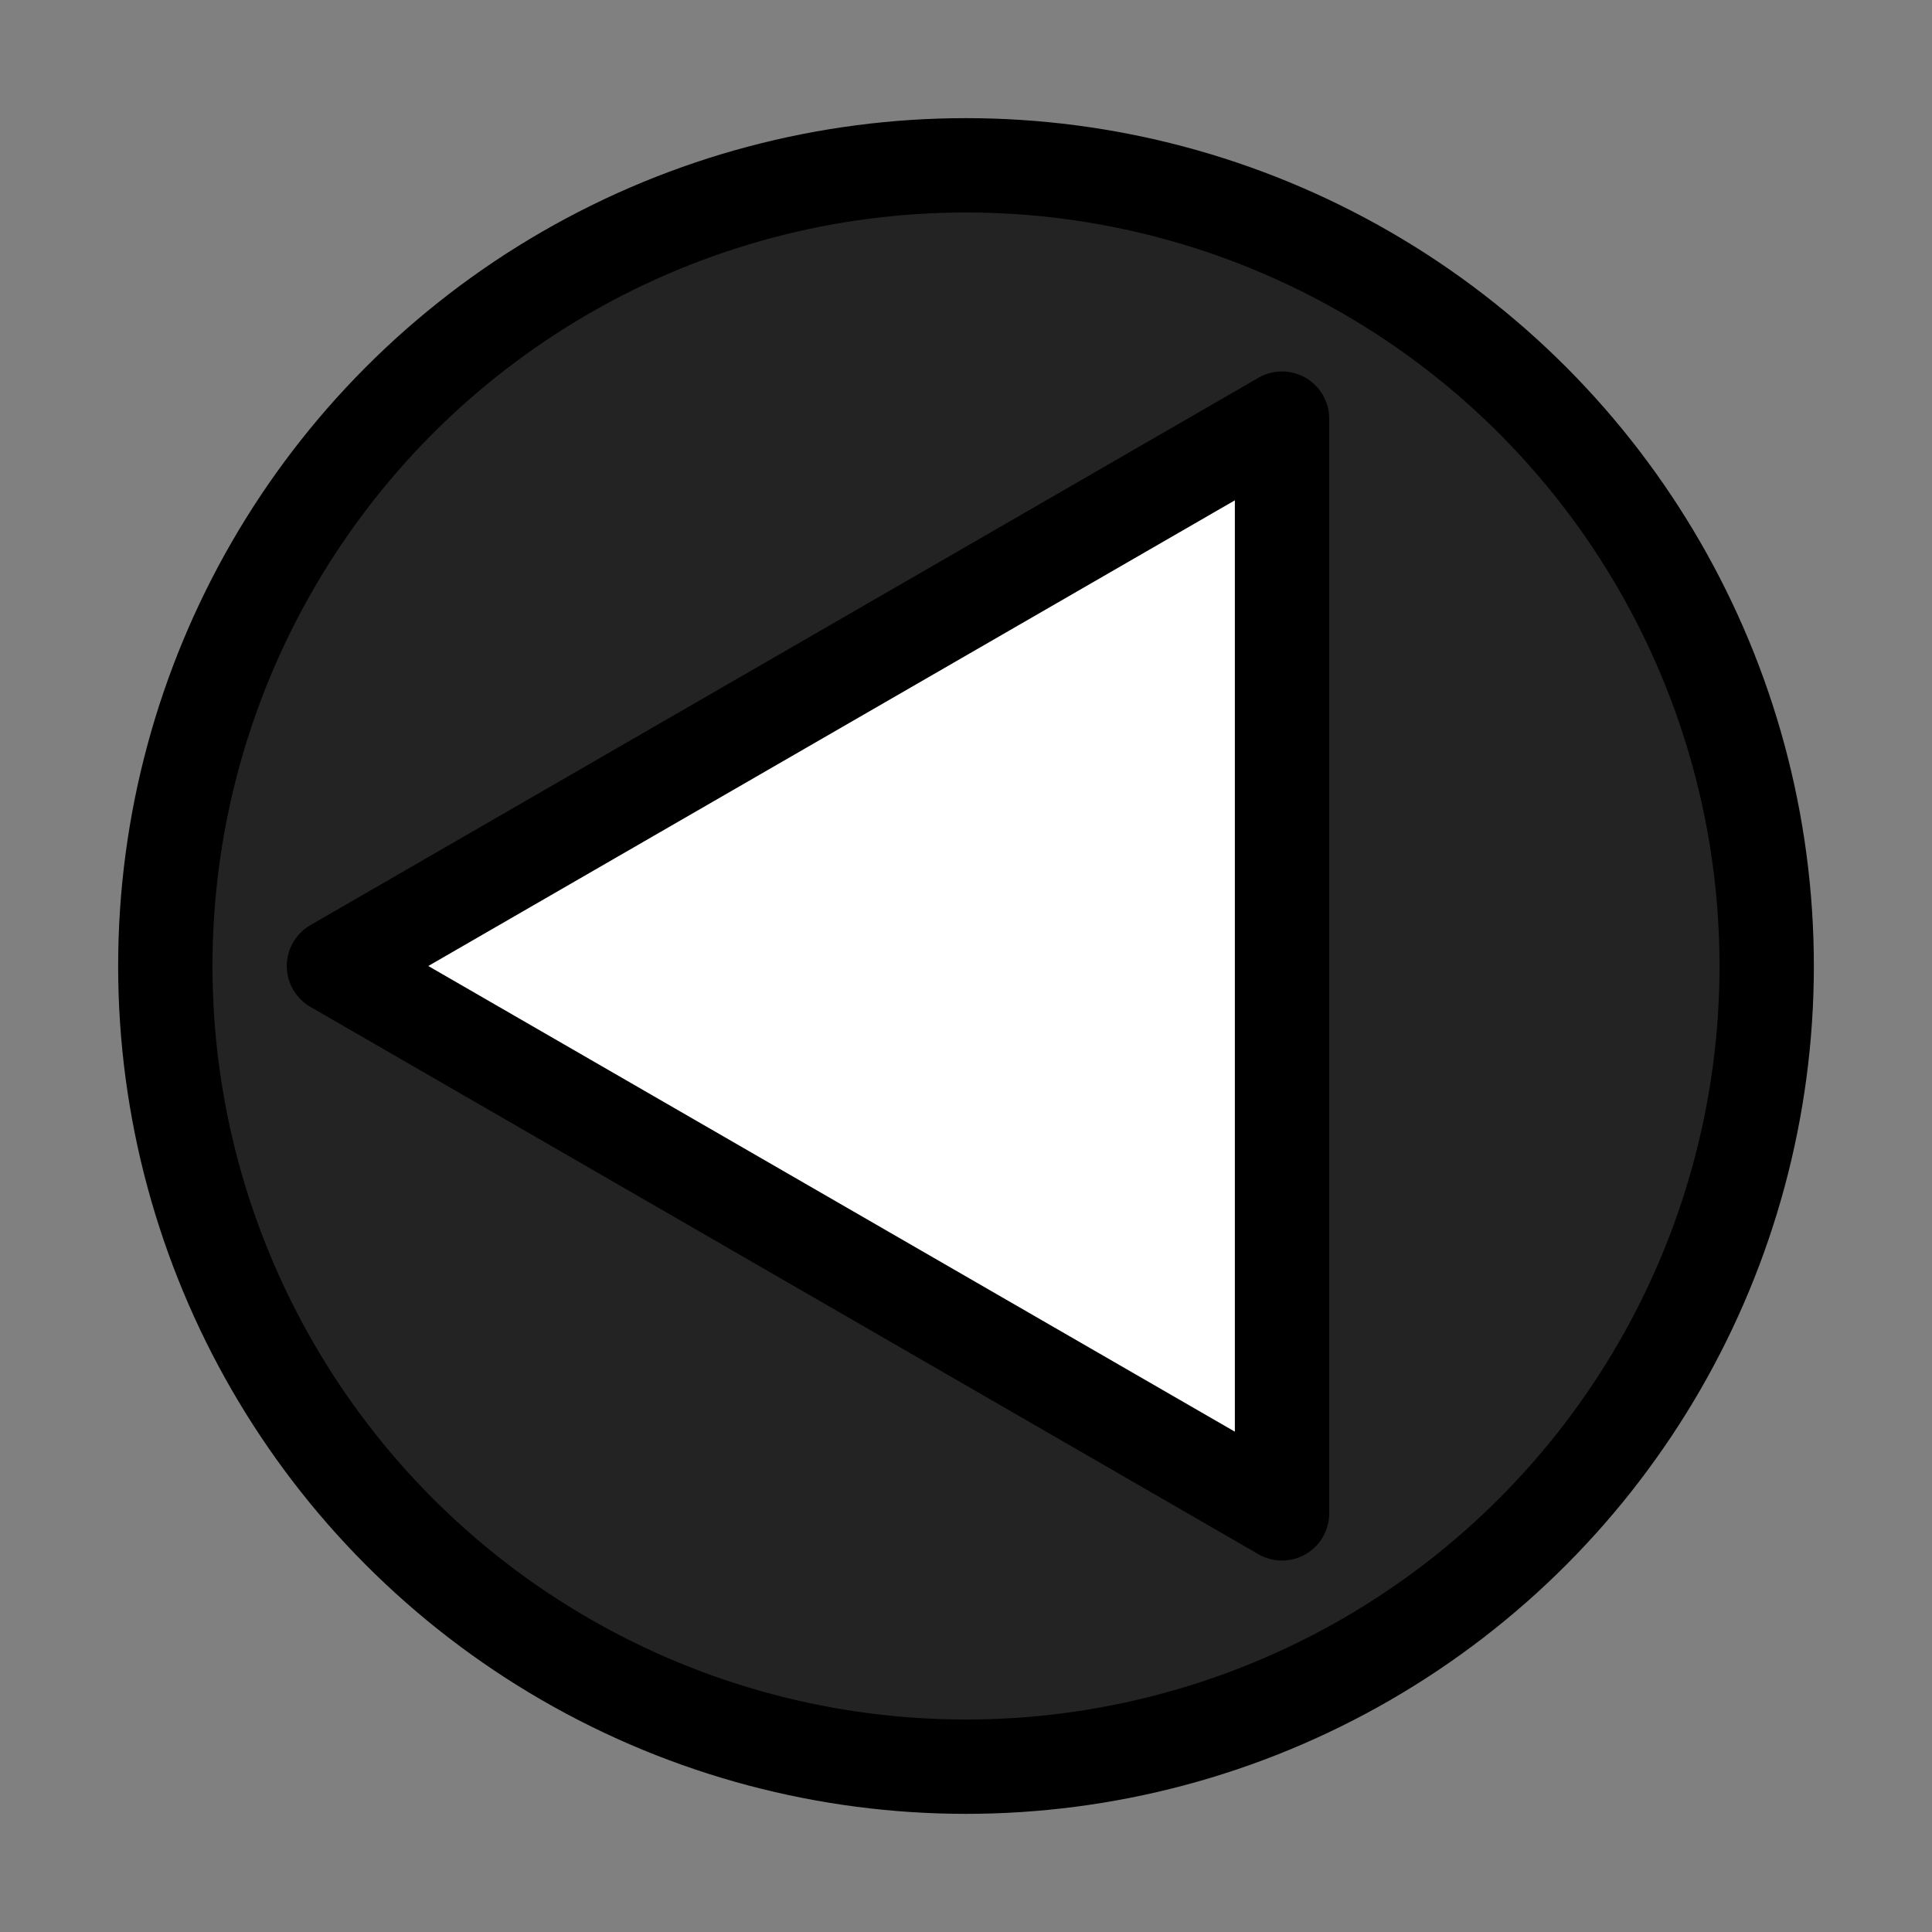 <?xml version="1.0" encoding="UTF-8" standalone="no"?><!DOCTYPE svg PUBLIC "-//W3C//DTD SVG 1.1//EN" "http://www.w3.org/Graphics/SVG/1.1/DTD/svg11.dtd"><svg width="100%" height="100%" viewBox="0 0 1024 1024" version="1.1" xmlns="http://www.w3.org/2000/svg" xmlns:xlink="http://www.w3.org/1999/xlink" xml:space="preserve" xmlns:serif="http://www.serif.com/" style="fill-rule:evenodd;clip-rule:evenodd;stroke-linecap:round;stroke-linejoin:round;stroke-miterlimit:1.5;"><rect x="0" y="0" width="1024" height="1024" fill="#808080" stroke="none"/><g id="SwitchButtons"><circle id="Dir" cx="512" cy="512" r="424.381" style="fill:#232323;"/><clipPath id="_clip1"><circle id="Dir1" serif:id="Dir" cx="512" cy="512" r="424.381"/></clipPath><g clip-path="url(#_clip1)"><path d="M177.002,512l502.497,-290.117l0,580.234l-502.497,-290.117Z" style="fill:#fff;stroke:#000;stroke-width:50px;"/></g><circle id="Dir2" serif:id="Dir" cx="512" cy="512" r="424.381" style="fill:none;stroke:#000;stroke-width:50px;"/></g></svg>